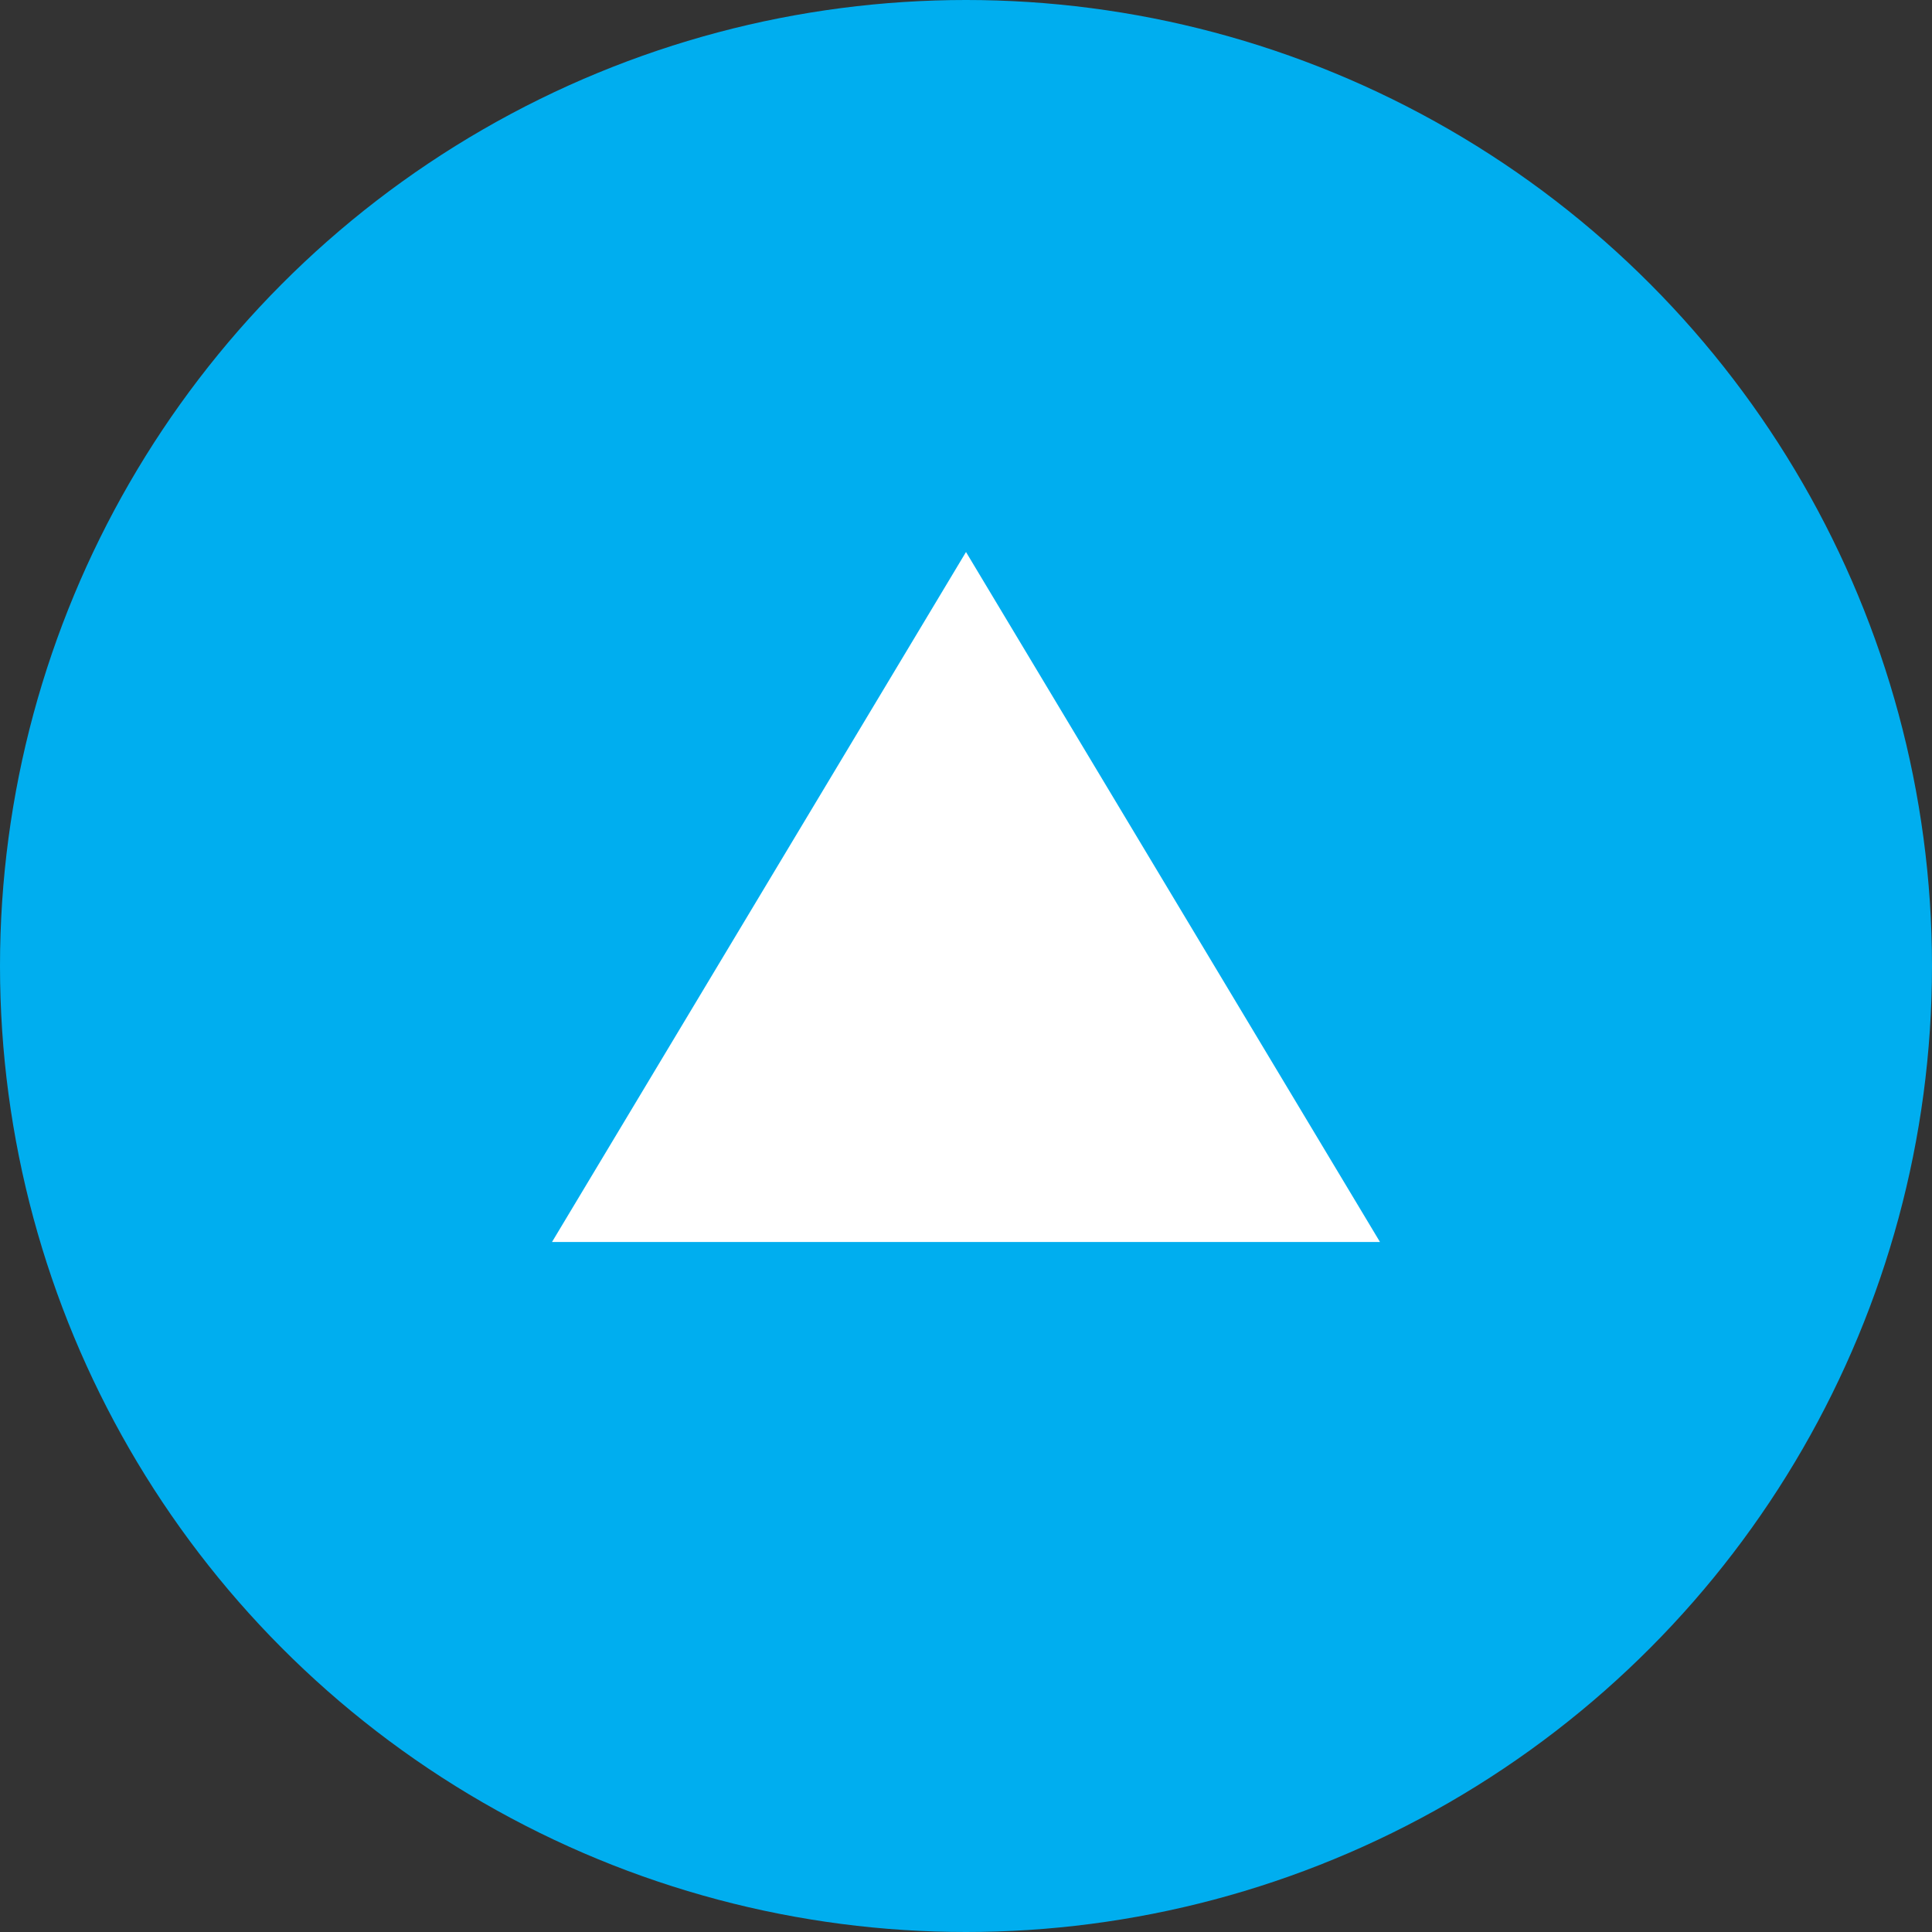<svg width="56" height="56" xmlns="http://www.w3.org/2000/svg">
  <rect width="100%" height="100%" fill="#333333" stroke="none"/>
  <g fill="none" fill-rule="evenodd">
    <circle fill="#00AEEF" cx="28" cy="28" r="28"/>
    <path d="M28 16 40 36 16 36Z" fill="#FFFFFF" fill-rule="nonzero"/>
  </g>
</svg>
